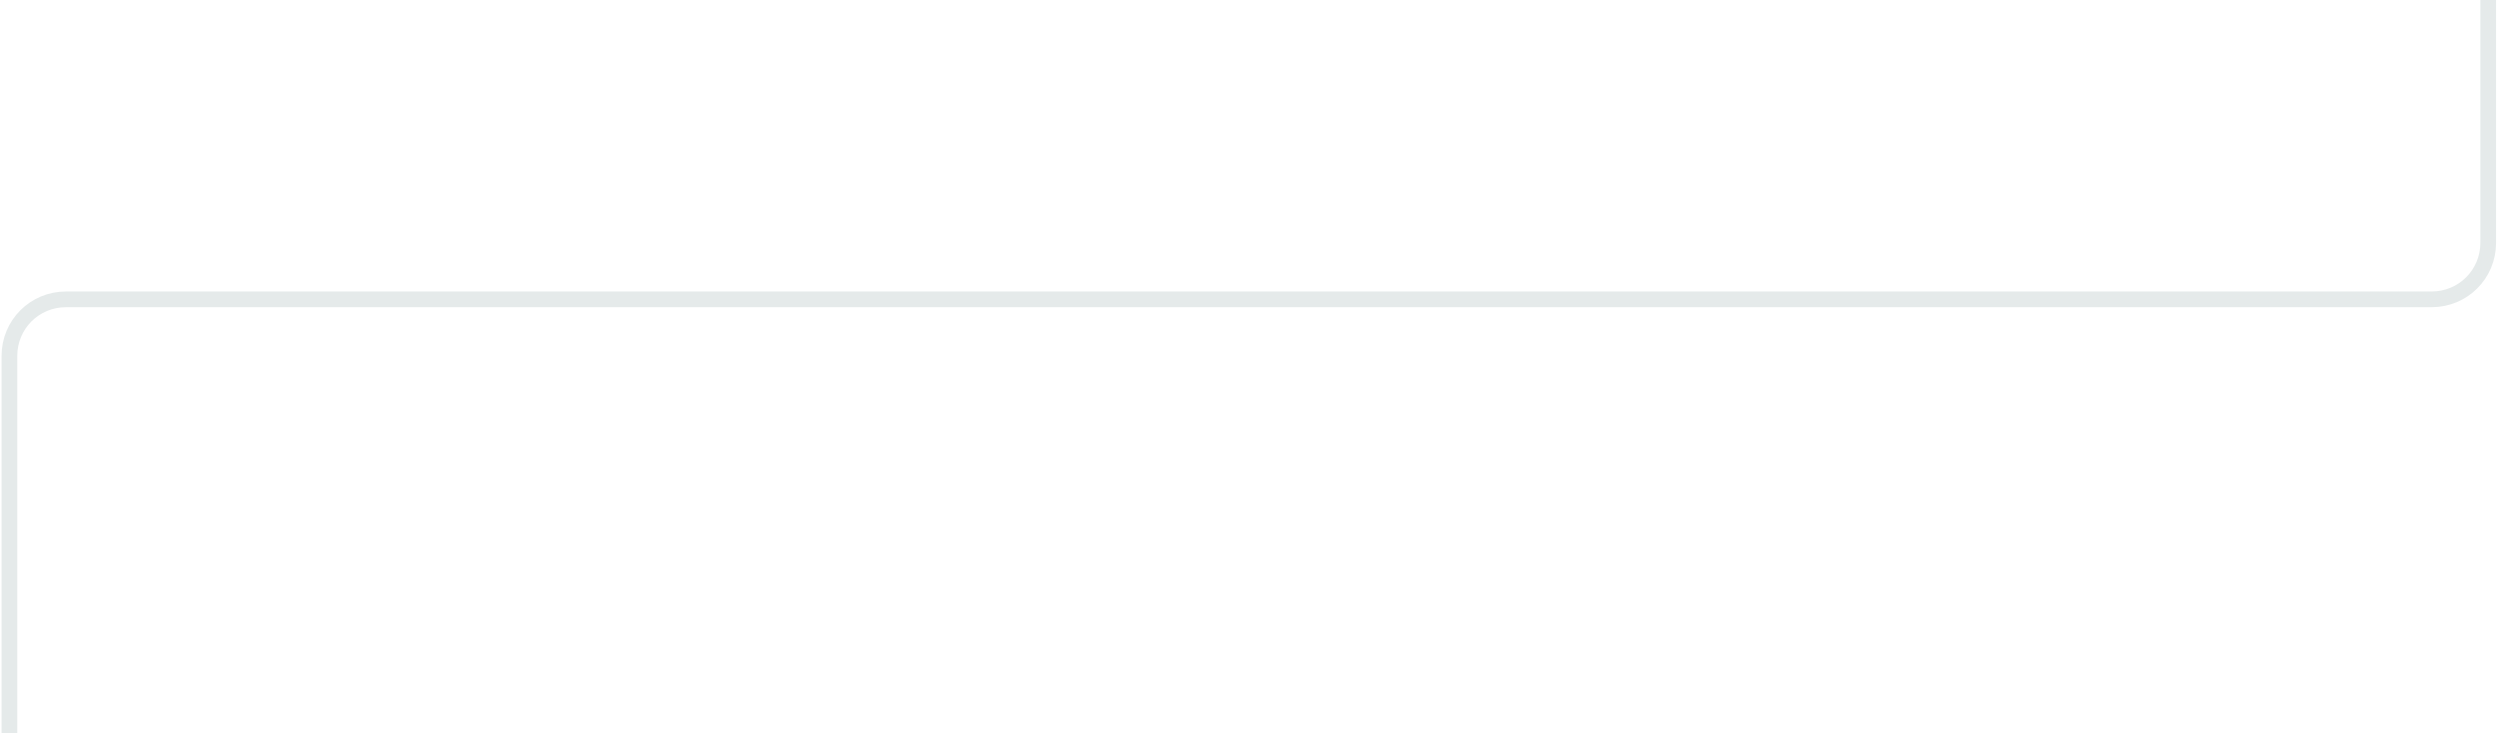 <?xml version="1.0" encoding="utf-8"?>
<!-- Generator: Adobe Illustrator 19.1.1, SVG Export Plug-In . SVG Version: 6.00 Build 0)  -->
<svg version="1.1" id="Layer_1" xmlns="http://www.w3.org/2000/svg" xmlns:xlink="http://www.w3.org/1999/xlink" x="0px" y="0px"
	 viewBox="0 0 318.2 93.3" style="enable-background:new 0 0 318.2 93.3;" xml:space="preserve">
<style type="text/css">
	.st0{clip-path:url(#SVGID_2_);}
	.st1{clip-path:url(#SVGID_4_);}
	.st2{opacity:0.5;fill-rule:evenodd;clip-rule:evenodd;}
	.st3{fill-rule:evenodd;clip-rule:evenodd;fill:#FFFFFF;}
	.st4{fill:#FFFFFF;}
	.st5{opacity:0.5;}
	.st6{clip-path:url(#SVGID_8_);fill:none;stroke:#D1D6D6;stroke-width:0.48;stroke-linejoin:round;stroke-miterlimit:2.613;}
	.st7{fill:none;stroke:#FFFFFF;stroke-width:0.72;stroke-linejoin:round;stroke-miterlimit:2.613;}
	.st8{fill:none;stroke:#FFBD2D;stroke-width:0.72;stroke-linejoin:round;stroke-miterlimit:2.613;}
	.st9{fill:#2D3033;}
	.st10{fill:#FFBD2D;}
	.st11{fill-rule:evenodd;clip-rule:evenodd;fill:#2D3033;}
	.st12{fill:none;stroke:#E7E8E8;stroke-width:0.48;stroke-miterlimit:2.613;}
	.st13{fill:none;stroke:#7DCC73;stroke-width:0.48;stroke-miterlimit:2.613;}
	.st14{fill:none;stroke:#FFBD2D;stroke-width:0.48;stroke-linecap:round;stroke-linejoin:round;stroke-miterlimit:2.613;}
	.st15{fill:none;stroke:#C4C5C7;stroke-width:0.24;stroke-miterlimit:2.613;}
	.st16{fill-rule:evenodd;clip-rule:evenodd;fill:#FFBD2D;}
	.st17{fill:#898C8F;}
	.st18{fill:none;stroke:#2D3033;stroke-width:0.24;stroke-miterlimit:2.613;}
	.st19{fill:none;stroke:#2D3033;stroke-width:0.24;stroke-linecap:round;stroke-miterlimit:2.613;}
	.st20{filter:url(#Adobe_OpacityMaskFilter);}
	.st21{fill-rule:evenodd;clip-rule:evenodd;fill:url(#);}
	.st22{opacity:0.294;mask:url(#SVGID_9_);fill-rule:evenodd;clip-rule:evenodd;fill:#2D3033;}
	.st23{fill:#E7E8E8;}
	.st24{fill:none;stroke:#FFBD2D;stroke-width:0.48;stroke-linecap:round;stroke-miterlimit:2.613;}
	.st25{fill:none;stroke:#D1D6D6;stroke-width:0.48;stroke-miterlimit:2.613;}
	.st26{fill:#FF8126;}
	.st27{fill:none;stroke:#2D3033;stroke-width:0.48;stroke-linecap:round;stroke-linejoin:round;stroke-miterlimit:2.613;}
	.st28{clip-path:url(#SVGID_11_);}
	.st29{clip-path:url(#SVGID_15_);}
	.st30{clip-path:url(#SVGID_19_);}
	.st31{fill-rule:evenodd;clip-rule:evenodd;fill:#7DCC73;}
	.st32{fill:none;stroke:#7DCC73;stroke-width:0.24;stroke-miterlimit:2.613;}
	.st33{clip-path:url(#SVGID_23_);}
	.st34{clip-path:url(#SVGID_25_);}
	.st35{filter:url(#Adobe_OpacityMaskFilter_1_);}
	.st36{opacity:0.294;mask:url(#SVGID_28_);fill-rule:evenodd;clip-rule:evenodd;fill:#2D3033;}
	.st37{fill:none;stroke:#333333;stroke-width:0.48;stroke-linecap:round;stroke-linejoin:round;stroke-miterlimit:2.613;}
	.st38{filter:url(#Adobe_OpacityMaskFilter_2_);}
	.st39{opacity:3.900000e-002;mask:url(#SVGID_29_);fill-rule:evenodd;clip-rule:evenodd;fill:#33343B;}
	.st40{clip-path:url(#SVGID_31_);}
	.st41{filter:url(#Adobe_OpacityMaskFilter_3_);}
	.st42{opacity:3.900000e-002;mask:url(#SVGID_34_);fill-rule:evenodd;clip-rule:evenodd;fill:#33343B;}
	.st43{clip-path:url(#SVGID_36_);}
	.st44{filter:url(#Adobe_OpacityMaskFilter_4_);}
	.st45{opacity:3.900000e-002;mask:url(#SVGID_39_);fill-rule:evenodd;clip-rule:evenodd;fill:#33343B;}
	.st46{clip-path:url(#SVGID_41_);}
	.st47{filter:url(#Adobe_OpacityMaskFilter_5_);}
	.st48{opacity:3.900000e-002;mask:url(#SVGID_44_);fill-rule:evenodd;clip-rule:evenodd;fill:#33343B;}
	.st49{clip-path:url(#SVGID_46_);}
	.st50{filter:url(#Adobe_OpacityMaskFilter_6_);}
	.st51{opacity:3.900000e-002;mask:url(#SVGID_49_);fill-rule:evenodd;clip-rule:evenodd;fill:#33343B;}
	.st52{clip-path:url(#SVGID_51_);}
	.st53{filter:url(#Adobe_OpacityMaskFilter_7_);}
	.st54{opacity:3.900000e-002;mask:url(#SVGID_54_);fill-rule:evenodd;clip-rule:evenodd;fill:#33343B;}
	.st55{clip-path:url(#SVGID_56_);}
	.st56{clip-path:url(#SVGID_60_);}
	.st57{filter:url(#Adobe_OpacityMaskFilter_8_);}
	.st58{opacity:3.900000e-002;mask:url(#SVGID_63_);fill-rule:evenodd;clip-rule:evenodd;fill:#33343B;}
	.st59{clip-path:url(#SVGID_65_);}
	.st60{fill-rule:evenodd;clip-rule:evenodd;fill:#FCB813;}
	.st61{fill-rule:evenodd;clip-rule:evenodd;fill:#98CBCB;}
	.st62{fill-rule:evenodd;clip-rule:evenodd;fill:#898C8F;}
	.st63{fill:none;stroke:#2D3033;stroke-width:0.48;stroke-linecap:round;stroke-miterlimit:10;}
	.st64{fill:none;stroke:#2D3033;stroke-width:0.48;stroke-linecap:round;stroke-linejoin:round;stroke-miterlimit:10;}
	.st65{fill-rule:evenodd;clip-rule:evenodd;fill:#FF8126;}
	.st66{fill-rule:evenodd;clip-rule:evenodd;fill:#FFFCE8;}
	.st67{fill-rule:evenodd;clip-rule:evenodd;fill:#231F20;}
	.st68{fill-rule:evenodd;clip-rule:evenodd;fill:#EEF8FD;}
	.st69{fill-rule:evenodd;clip-rule:evenodd;fill:#13BDCE;}
	.st70{fill-rule:evenodd;clip-rule:evenodd;fill:#FFE4C9;}
	.st71{fill-rule:evenodd;clip-rule:evenodd;fill:#F16641;}
	.st72{fill:#FFE4C9;}
	.st73{fill:none;stroke:#2D3033;stroke-width:0.48;stroke-miterlimit:2.613;}
	.st74{fill-rule:evenodd;clip-rule:evenodd;fill:#F45A81;}
	.st75{fill-rule:evenodd;clip-rule:evenodd;fill:#43C2D0;}
	.st76{fill-rule:evenodd;clip-rule:evenodd;fill:#E0F3FC;}
	.st77{fill-rule:evenodd;clip-rule:evenodd;fill:#F4CCC4;}
	.st78{fill-rule:evenodd;clip-rule:evenodd;fill:#B7E3EE;}
	.st79{fill-rule:evenodd;clip-rule:evenodd;fill:#F2F2F2;}
	.st80{fill:#7DCC73;}
	.st81{fill:none;stroke:#2D3033;stroke-width:0.48;stroke-linejoin:round;stroke-miterlimit:2.613;}
	.st82{fill-rule:evenodd;clip-rule:evenodd;fill:#ECEFEF;}
	.st83{fill:none;stroke:#2D3033;stroke-width:0.48;stroke-linecap:round;stroke-miterlimit:2.613;}
	.st84{fill-rule:evenodd;clip-rule:evenodd;fill:#F9F9F9;}
	.st85{fill:none;stroke:#2D3033;stroke-width:0.426;stroke-linecap:round;stroke-linejoin:round;stroke-miterlimit:10;}
	.st86{fill-rule:evenodd;clip-rule:evenodd;fill:#414B78;}
	.st87{fill:none;stroke:#898C8F;stroke-width:0.48;stroke-linejoin:round;stroke-miterlimit:2.613;}
	.st88{clip-path:url(#SVGID_69_);}
	.st89{filter:url(#Adobe_OpacityMaskFilter_9_);}
	.st90{opacity:0.294;mask:url(#SVGID_72_);fill-rule:evenodd;clip-rule:evenodd;fill:#2D3033;}
	.st91{fill:none;stroke:#E5EAEA;stroke-width:2px;stroke-linejoin:round;stroke-miterlimit:2.613;}
	.st92{fill:none;stroke:#FFFFFF;stroke-width:0.24;stroke-linecap:round;stroke-linejoin:round;stroke-miterlimit:2.613;}
</style>
<path class="st91" d="M145.3,258.9h164.1c4,0,7.2-3.2,7.2-7.2v-96c0-4-3.2-7.2-7.2-7.2H145.3 M172.6,148.5H8.4c-4,0-7.2-3.2-7.2-7.2
	v-96c0-4,3.2-7.2,7.2-7.2h164.1 M316.7,0v30.9c0,4-3.2,7.2-7.2,7.2H145.3 M1.2,310.5v-44.4c0-4,3.2-7.2,7.2-7.2h164.1"/>
</svg>
